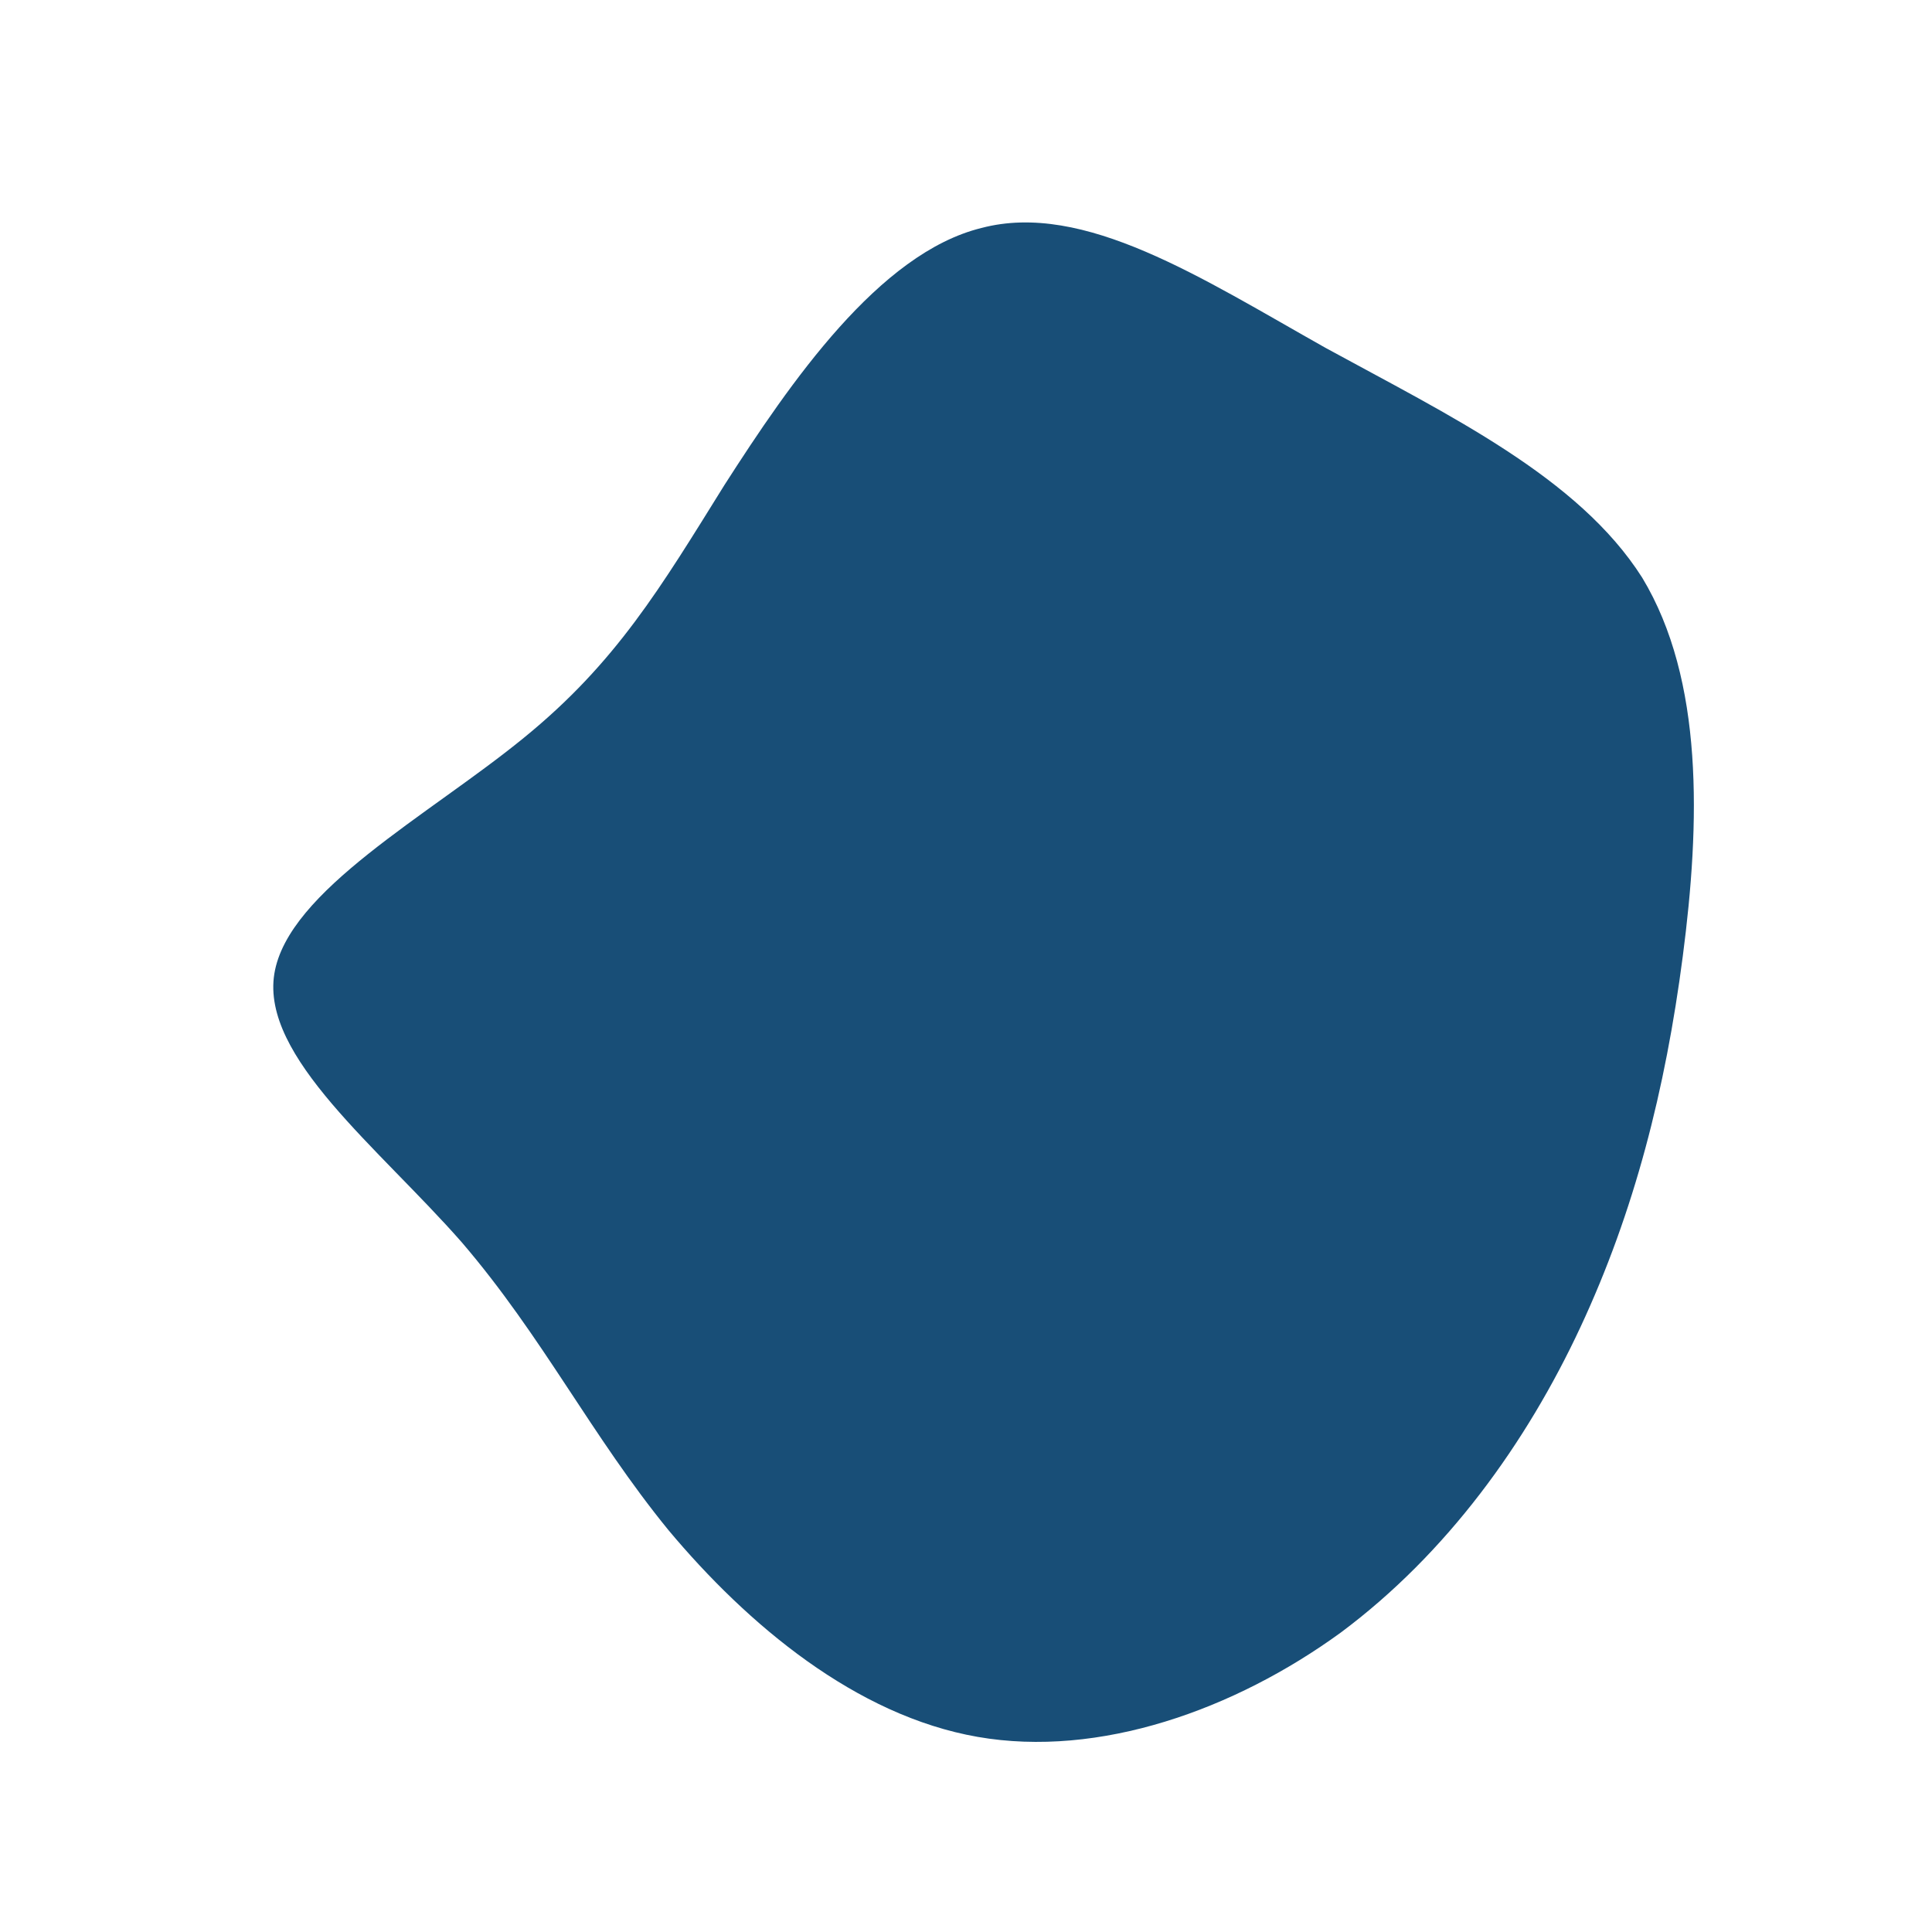 <!--?xml version="1.0" standalone="no"?-->
              <svg id="sw-js-blob-svg" viewBox="0 0 100 100" xmlns="http://www.w3.org/2000/svg" version="1.1">
                    <defs> 
                        <linearGradient id="sw-gradient" x1="0" x2="1" y1="1" y2="0">
                            <stop id="stop1" stop-color="rgba(24, 78, 119, 1)" offset="0%"></stop>
                            <stop id="stop2" stop-color="rgba(217, 237, 146, 1)" offset="100%"></stop>
                        </linearGradient>
                    </defs>
                <path fill="rgba(24, 78, 119, 1)" d="M18.6,-32C25,-28.5,31.7,-25.3,35,-20.1C38.2,-14.8,38,-7.4,37.1,-0.5C36.2,6.4,34.6,12.7,31.8,18.7C29,24.7,24.9,30.4,19.4,34.5C13.9,38.5,6.9,41,0.6,39.9C-5.7,38.8,-11.3,34.1,-15.4,29.2C-19.4,24.3,-21.9,19.2,-26.1,14.3C-30.4,9.4,-36.5,4.7,-35.8,0.4C-35.1,-3.9,-27.8,-7.8,-22.9,-11.8C-18.1,-15.7,-15.8,-19.6,-12.5,-24.9C-9.1,-30.2,-4.5,-36.9,0.8,-38.2C6.1,-39.6,12.2,-35.6,18.6,-32Z" width="100%" height="100%" transform="translate(50 50)" style="transition: all 0.3s ease 0s;" stroke-width="0" stroke="rgba(24, 78, 119, 1)"></path>
              </svg>